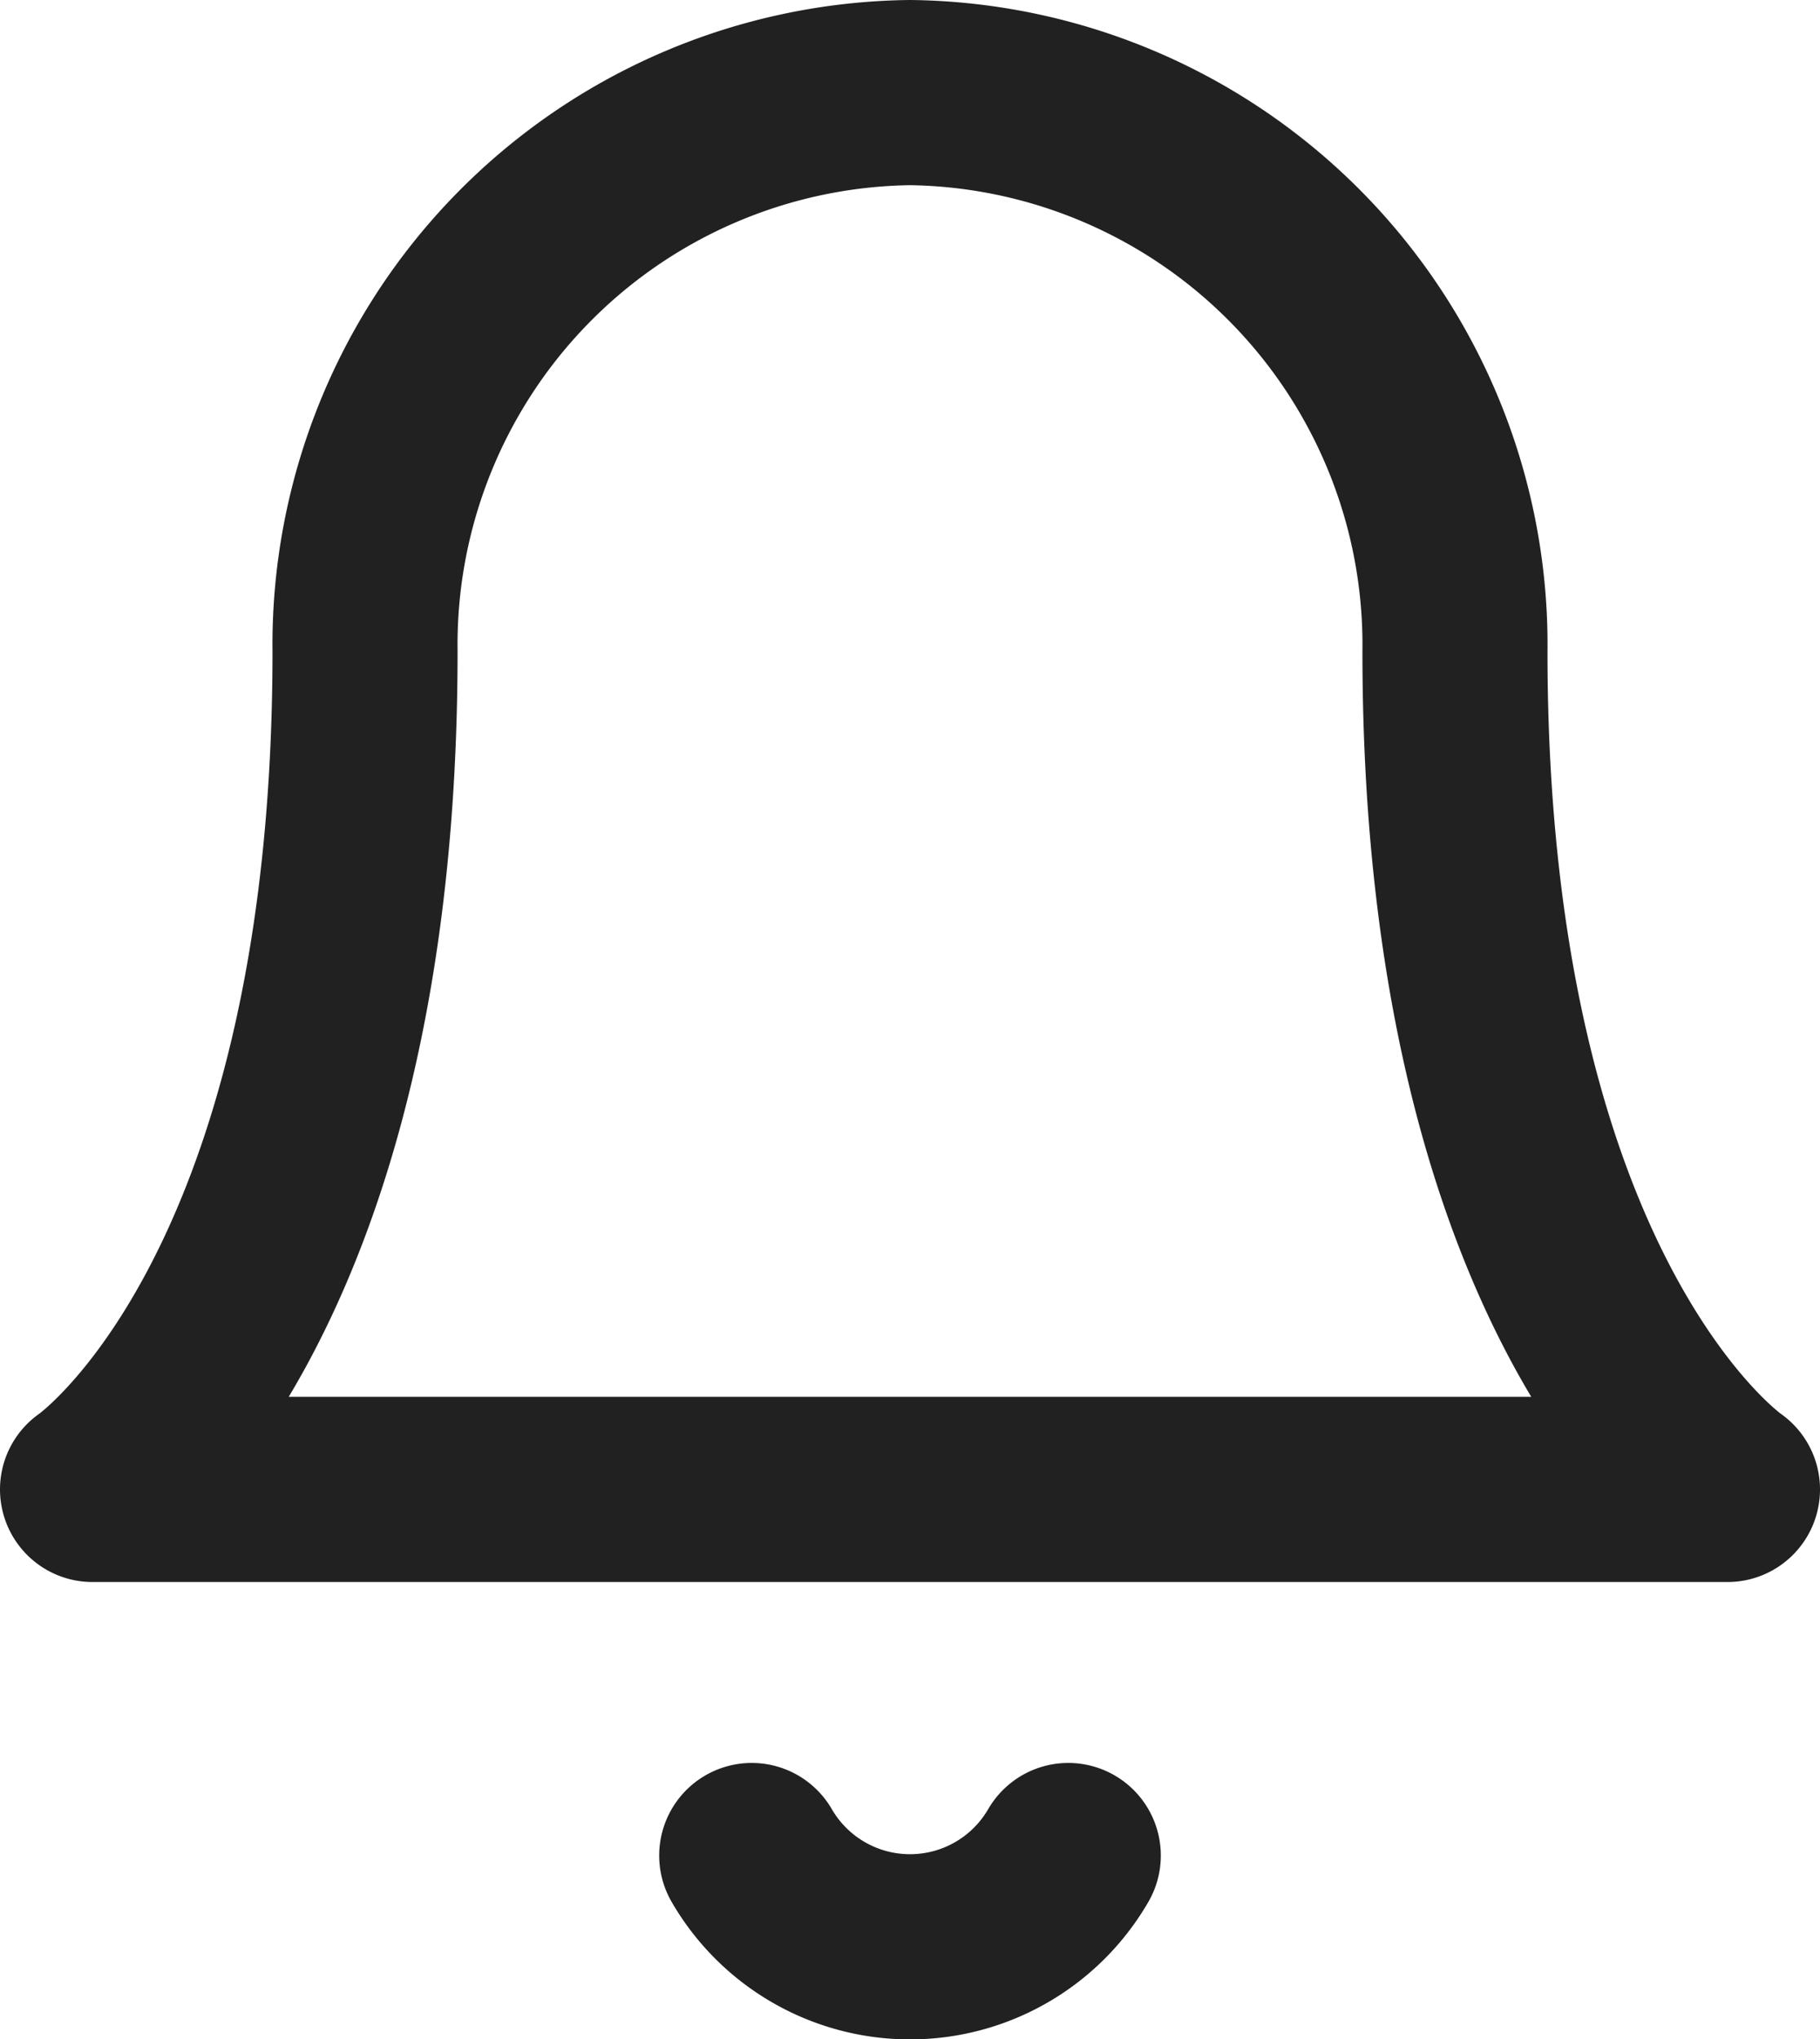 <svg xmlns="http://www.w3.org/2000/svg" width="19.669" height="22.025" viewBox="0 0 19.669 22.025">
  <g id="bell" transform="translate(1 1)">
    <path id="Path_27" data-name="Path 27" d="M17.724,8.034A5.963,5.963,0,0,0,11.835,2a5.963,5.963,0,0,0-5.89,6.034C5.945,15.074,3,17.086,3,17.086H20.669s-2.945-2.011-2.945-9.052" transform="translate(-3 -2)" fill="none" stroke="#212121" stroke-linecap="round" stroke-linejoin="round" stroke-width="2"/>
    <path id="Path_28" data-name="Path 28" d="M13.691,21a1.977,1.977,0,0,1-3.421,0" transform="translate(-3.146 -1.96)" fill="none" stroke="#212121" stroke-linecap="round" stroke-linejoin="round" stroke-width="2"/>
  </g>
</svg>
